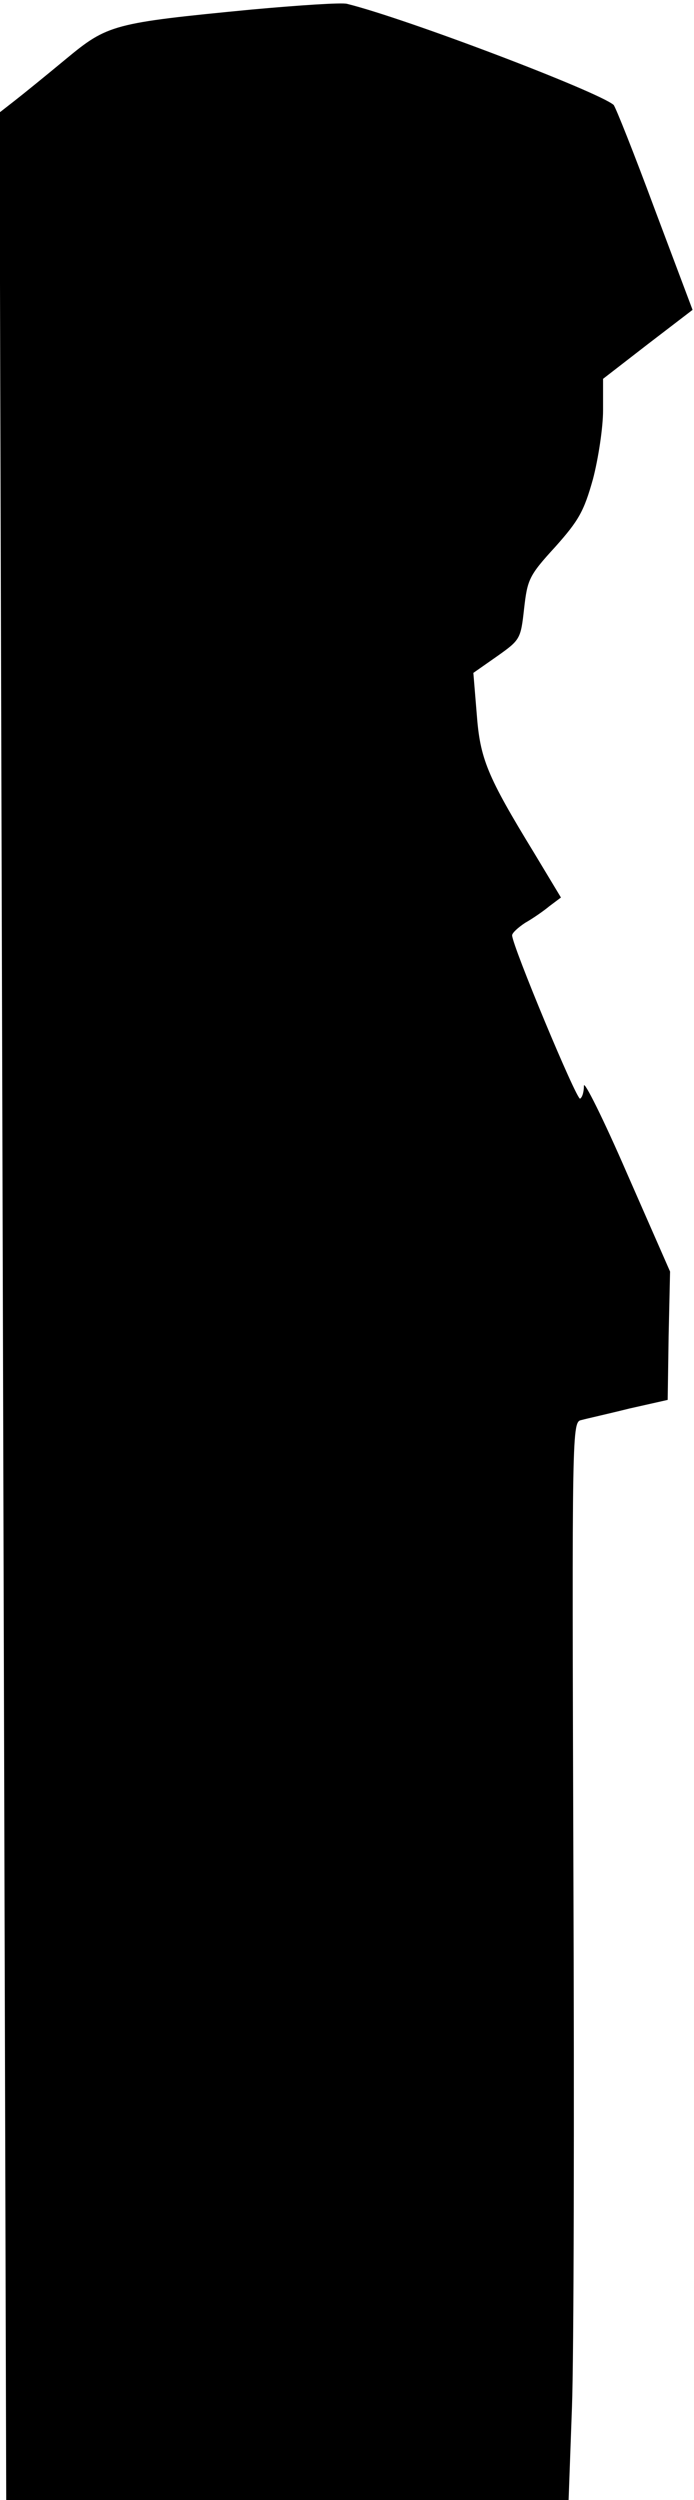 <?xml version="1.0" standalone="no"?>
<!DOCTYPE svg PUBLIC "-//W3C//DTD SVG 20010904//EN"
 "http://www.w3.org/TR/2001/REC-SVG-20010904/DTD/svg10.dtd">
<svg version="1.0" xmlns="http://www.w3.org/2000/svg"
 width="145pt" height="522pt" viewBox="0 0 145 522"
 preserveAspectRatio="xMidYMid meet">
<g transform="translate(0,522) scale(0.1,-0.1)"
fill="#000000" stroke="none">
<path fill="#000000" stroke="none" d="M525 5200 c-289 -28 -300 -31 -387
-103 -41 -34 -89 -73 -107 -87 l-32 -25 7 -2492 7 -2493 588 0 587 0 7 193 c4
105 5 612 3 1125 -3 926 -3 933 17 937 11 3 56 13 100 24 l80 18 2 134 3 134
-90 205 c-49 113 -90 195 -90 183 0 -12 -3 -24 -8 -27 -7 -4 -142 320 -142
341 0 5 12 16 27 26 16 9 39 25 51 35 l24 18 -56 93 c-99 162 -113 197 -120
291 l-7 85 50 35 c48 34 49 36 56 99 7 61 10 69 65 129 49 55 60 74 79 142 11
42 21 107 21 143 l0 66 93 72 94 72 -79 210 c-43 116 -82 214 -86 218 -33 28
-432 180 -557 211 -11 3 -101 -3 -200 -12z"/>
</g>
</svg>
